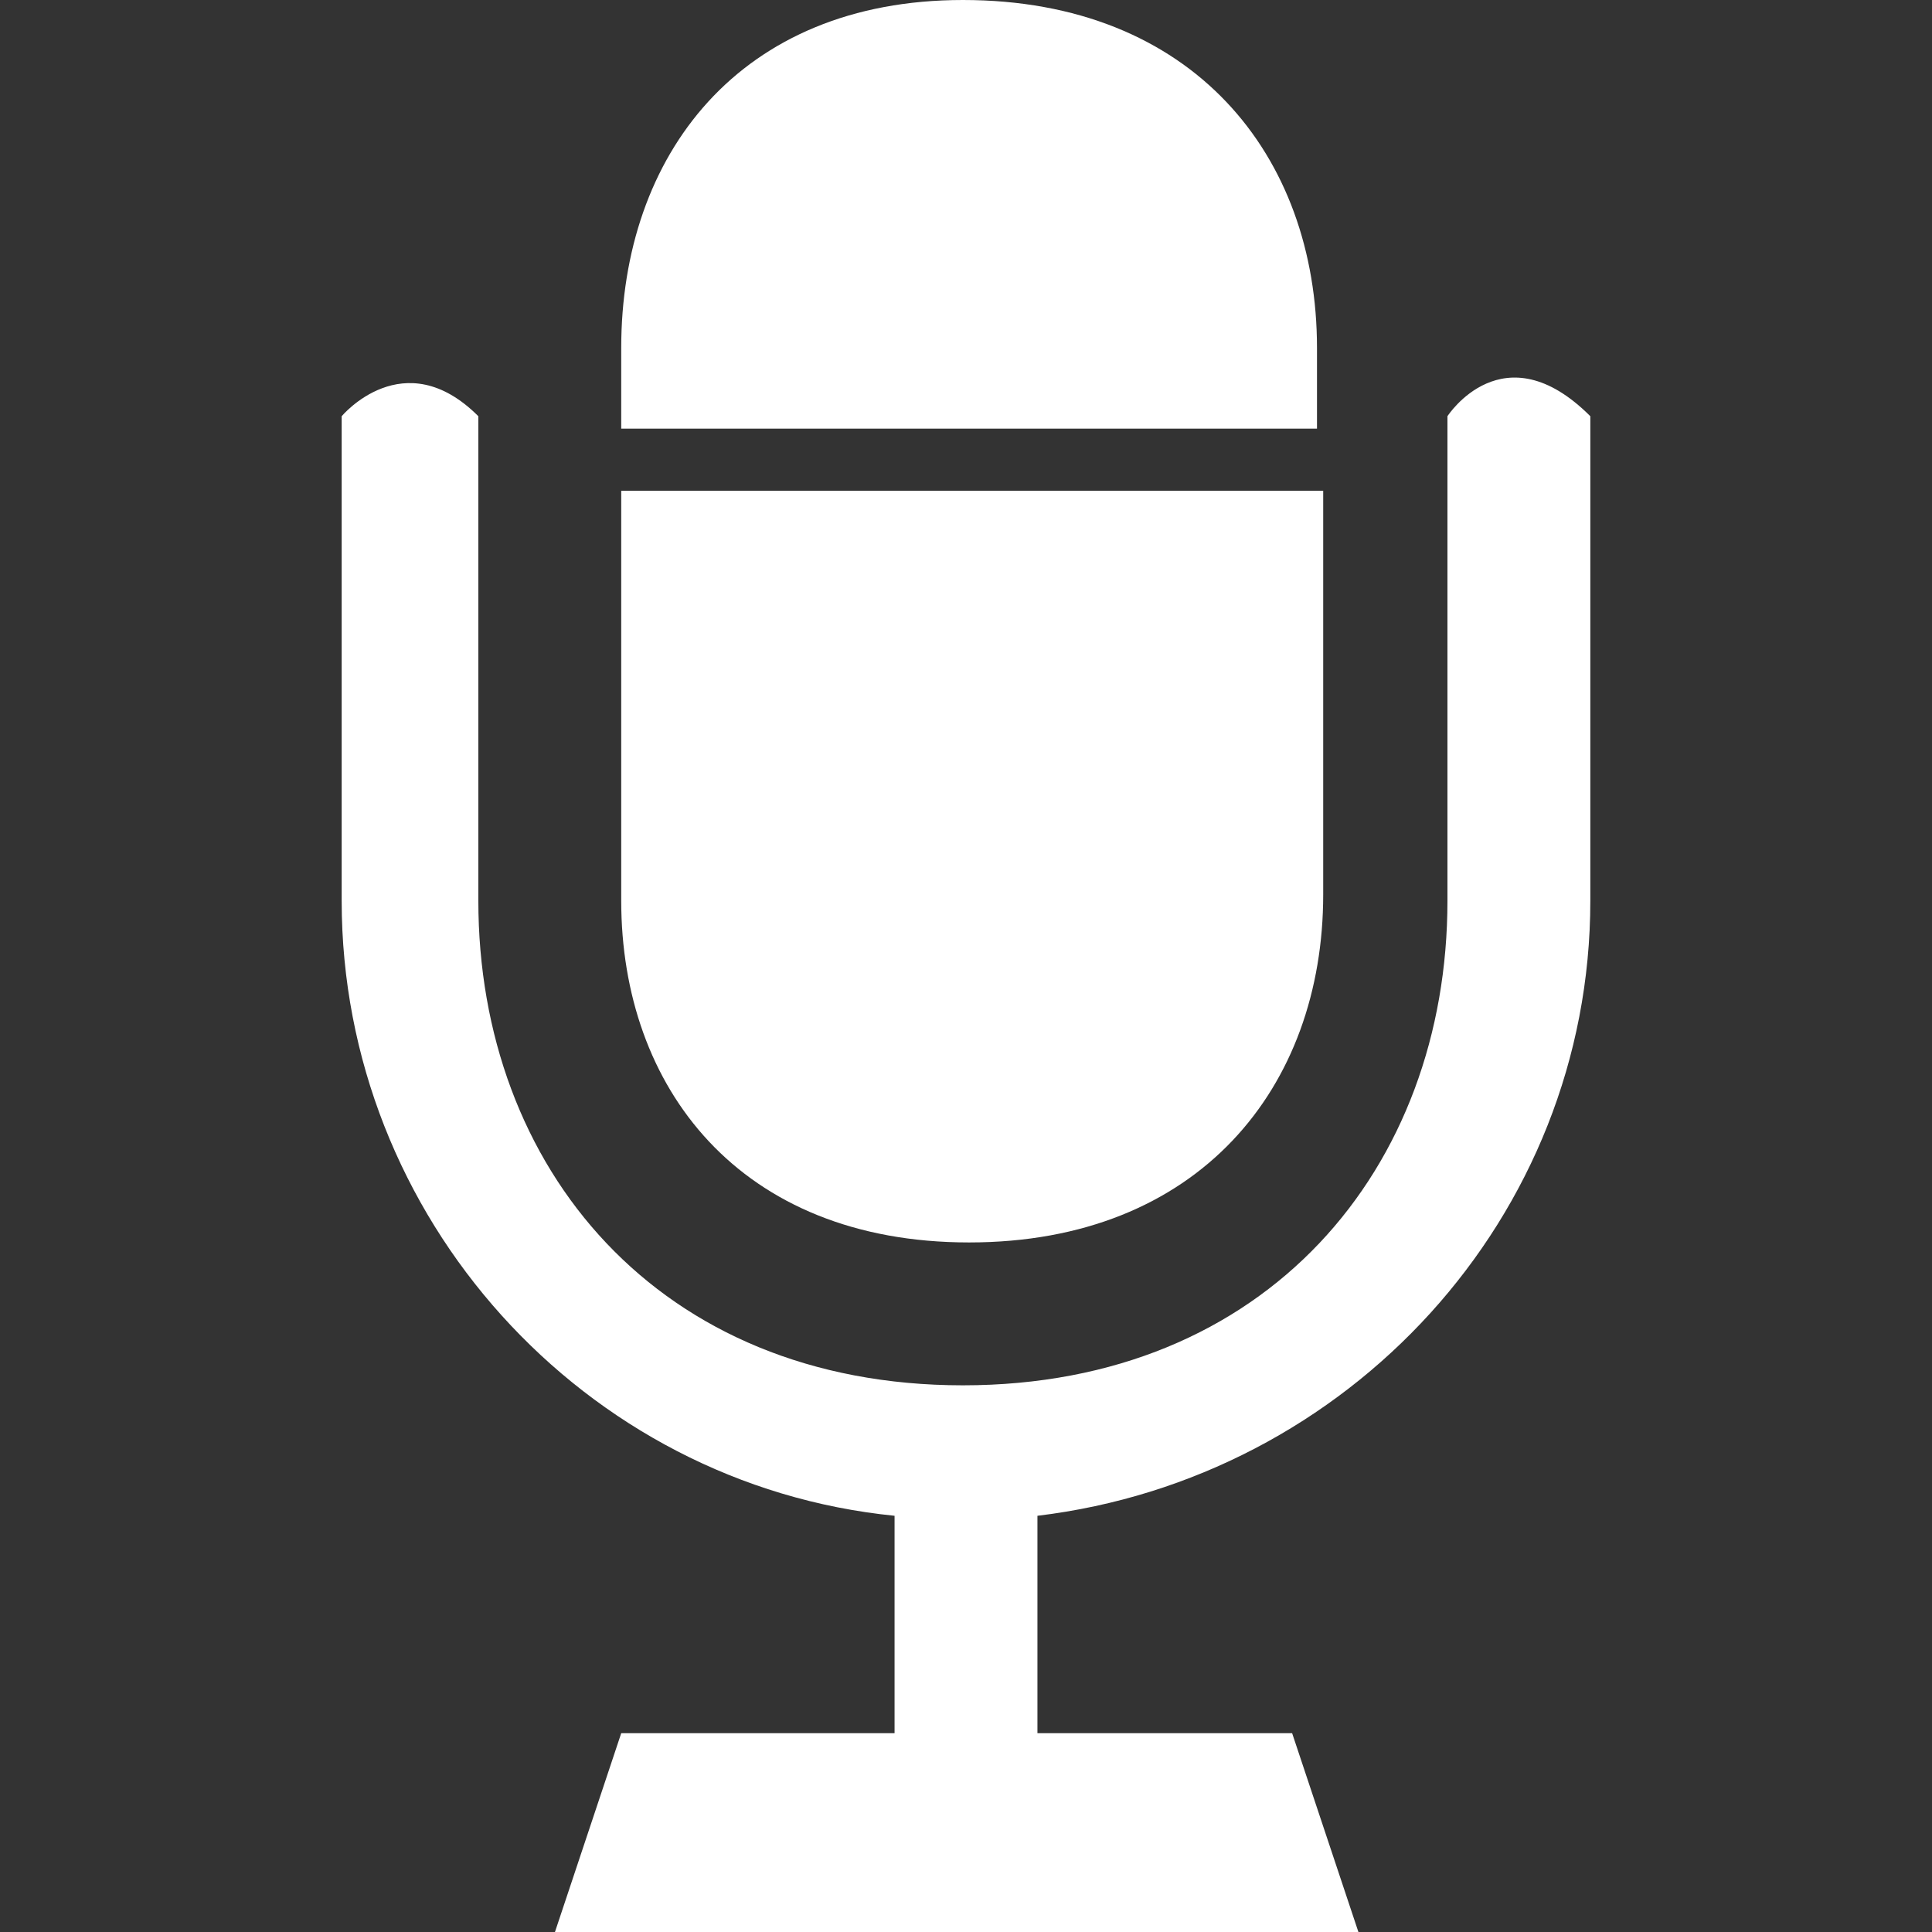 <?xml version="1.0" encoding="utf-8"?>
<!-- Generator: Adobe Illustrator 23.0.0, SVG Export Plug-In . SVG Version: 6.00 Build 0)  -->
<svg version="1.1" id="Capa_1" xmlns="http://www.w3.org/2000/svg" xmlns:xlink="http://www.w3.org/1999/xlink" x="0px" y="0px"
	 viewBox="0 0 31.1 31.1" style="enable-background:new 0 0 31.1 31.1;" xml:space="preserve">
<rect x="0" y="0" width="31.1" height="31.1" fill="#333333" stroke="none"/>
<style type="text/css">
	.st0{fill:#FFFFFF;}
</style>
<g>
	<path class="st0" d="M21.2,5.6c0-3.1-2-5.6-5.7-5.6C11.9,0,10,2.5,10,5.6v1.3h11.2L21.2,5.6L21.2,5.6z"/>
	<path class="st0" d="M15.6,20c3.7,0,5.7-2.5,5.7-5.6V7.9H10v6.6C10,17.5,11.9,20,15.6,20z"/>
	<path class="st0" d="M23.3,6.7v7.8c0,4.3-2.9,7.8-7.8,7.8s-7.8-3.5-7.8-7.8V6.7c-1.2-1.2-2.2,0-2.2,0v7.8c0,0,0,0,0,0
		c0,5.1,3.9,9.4,8.9,9.9v3.5l-4.4,0l-1.1,3.3h13l-1.1-3.3l-4.1,0v-3.5c5-0.6,8.9-4.8,8.9-9.9h0V6.7C24.2,5.3,23.3,6.7,23.3,6.7z"/>
</g>
</svg>
